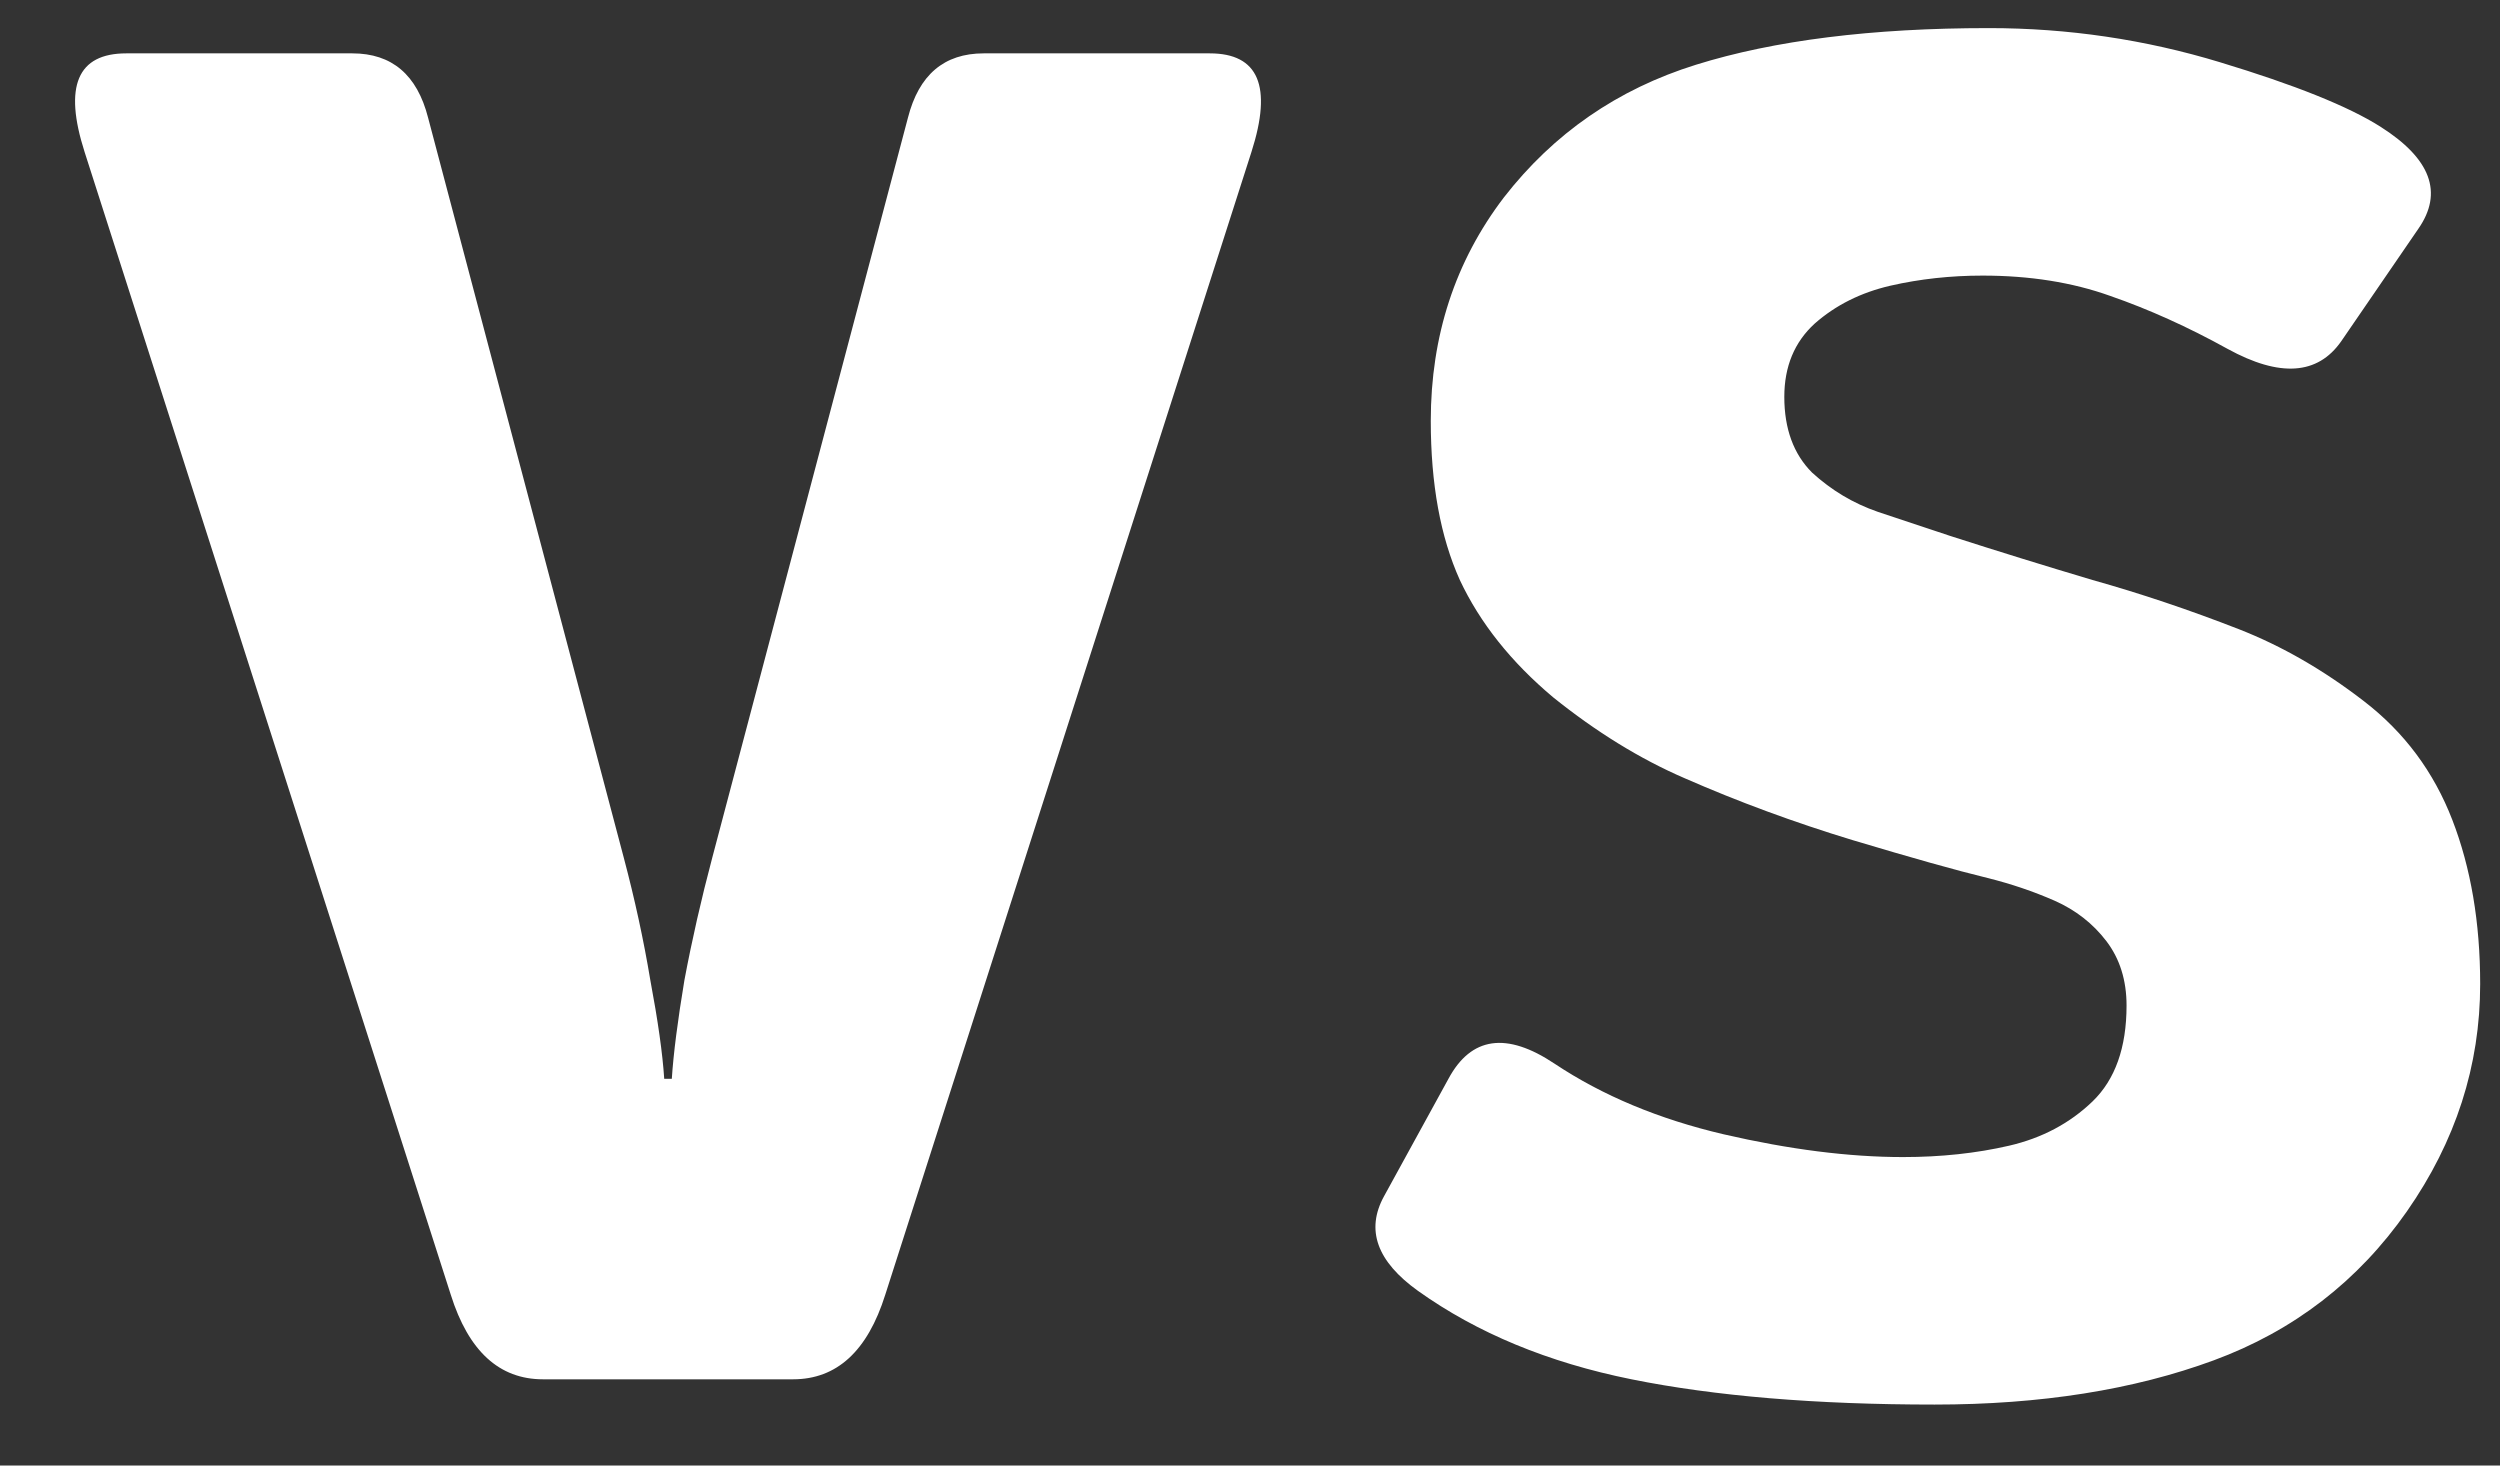 <svg width="29" height="17" viewBox="0 0 29 17" fill="none" xmlns="http://www.w3.org/2000/svg">
<rect x="0" y="0" width="29" height="17" fill="#333333" stroke="none"/>
<path d="M0.981 1.762C0.737 1 0.898 0.619 1.465 0.619H4.087C4.546 0.619 4.839 0.868 4.966 1.366L7.236 9.95C7.363 10.429 7.466 10.902 7.544 11.371C7.632 11.84 7.686 12.221 7.705 12.514H7.793C7.812 12.221 7.861 11.84 7.939 11.371C8.027 10.902 8.135 10.429 8.262 9.95L10.532 1.366C10.659 0.868 10.952 0.619 11.411 0.619H14.033C14.6 0.619 14.761 1 14.517 1.762L10.269 15.019C10.063 15.673 9.707 16 9.199 16H6.299C5.791 16 5.435 15.673 5.229 15.019L0.981 1.762ZM16.45 14.975C15.972 14.633 15.84 14.267 16.055 13.876L16.802 12.514C17.065 12.025 17.476 11.967 18.032 12.338C18.589 12.709 19.243 12.982 19.995 13.158C20.757 13.334 21.45 13.422 22.075 13.422C22.515 13.422 22.925 13.378 23.306 13.29C23.686 13.202 24.009 13.031 24.273 12.777C24.536 12.523 24.668 12.152 24.668 11.664C24.668 11.371 24.59 11.122 24.434 10.917C24.277 10.712 24.077 10.556 23.833 10.448C23.589 10.341 23.33 10.253 23.057 10.185C22.695 10.097 22.173 9.95 21.489 9.745C20.815 9.54 20.166 9.301 19.541 9.027C19.023 8.803 18.516 8.49 18.018 8.09C17.529 7.68 17.168 7.226 16.934 6.728C16.709 6.229 16.597 5.614 16.597 4.882C16.597 3.896 16.88 3.031 17.446 2.289C18.023 1.547 18.765 1.034 19.673 0.751C20.581 0.468 21.714 0.326 23.071 0.326C23.989 0.326 24.883 0.458 25.752 0.722C26.621 0.985 27.241 1.234 27.612 1.469C28.198 1.84 28.345 2.235 28.052 2.655L27.158 3.959C26.885 4.35 26.445 4.379 25.84 4.047C25.381 3.793 24.927 3.588 24.477 3.432C24.038 3.275 23.545 3.197 22.998 3.197C22.627 3.197 22.27 3.236 21.929 3.314C21.587 3.393 21.294 3.539 21.05 3.754C20.815 3.969 20.698 4.252 20.698 4.604C20.698 4.975 20.806 5.268 21.02 5.482C21.245 5.688 21.499 5.839 21.782 5.937C22.075 6.034 22.354 6.127 22.617 6.215C23.164 6.391 23.716 6.562 24.273 6.728C24.829 6.884 25.395 7.074 25.972 7.299C26.47 7.494 26.953 7.772 27.422 8.134C27.891 8.495 28.232 8.954 28.447 9.511C28.662 10.067 28.77 10.702 28.77 11.415C28.77 12.362 28.486 13.241 27.92 14.052C27.354 14.862 26.606 15.438 25.679 15.78C24.751 16.122 23.672 16.293 22.441 16.293C21.064 16.293 19.893 16.195 18.926 16C17.959 15.805 17.134 15.463 16.45 14.975Z" fill="white"/>
</svg>
